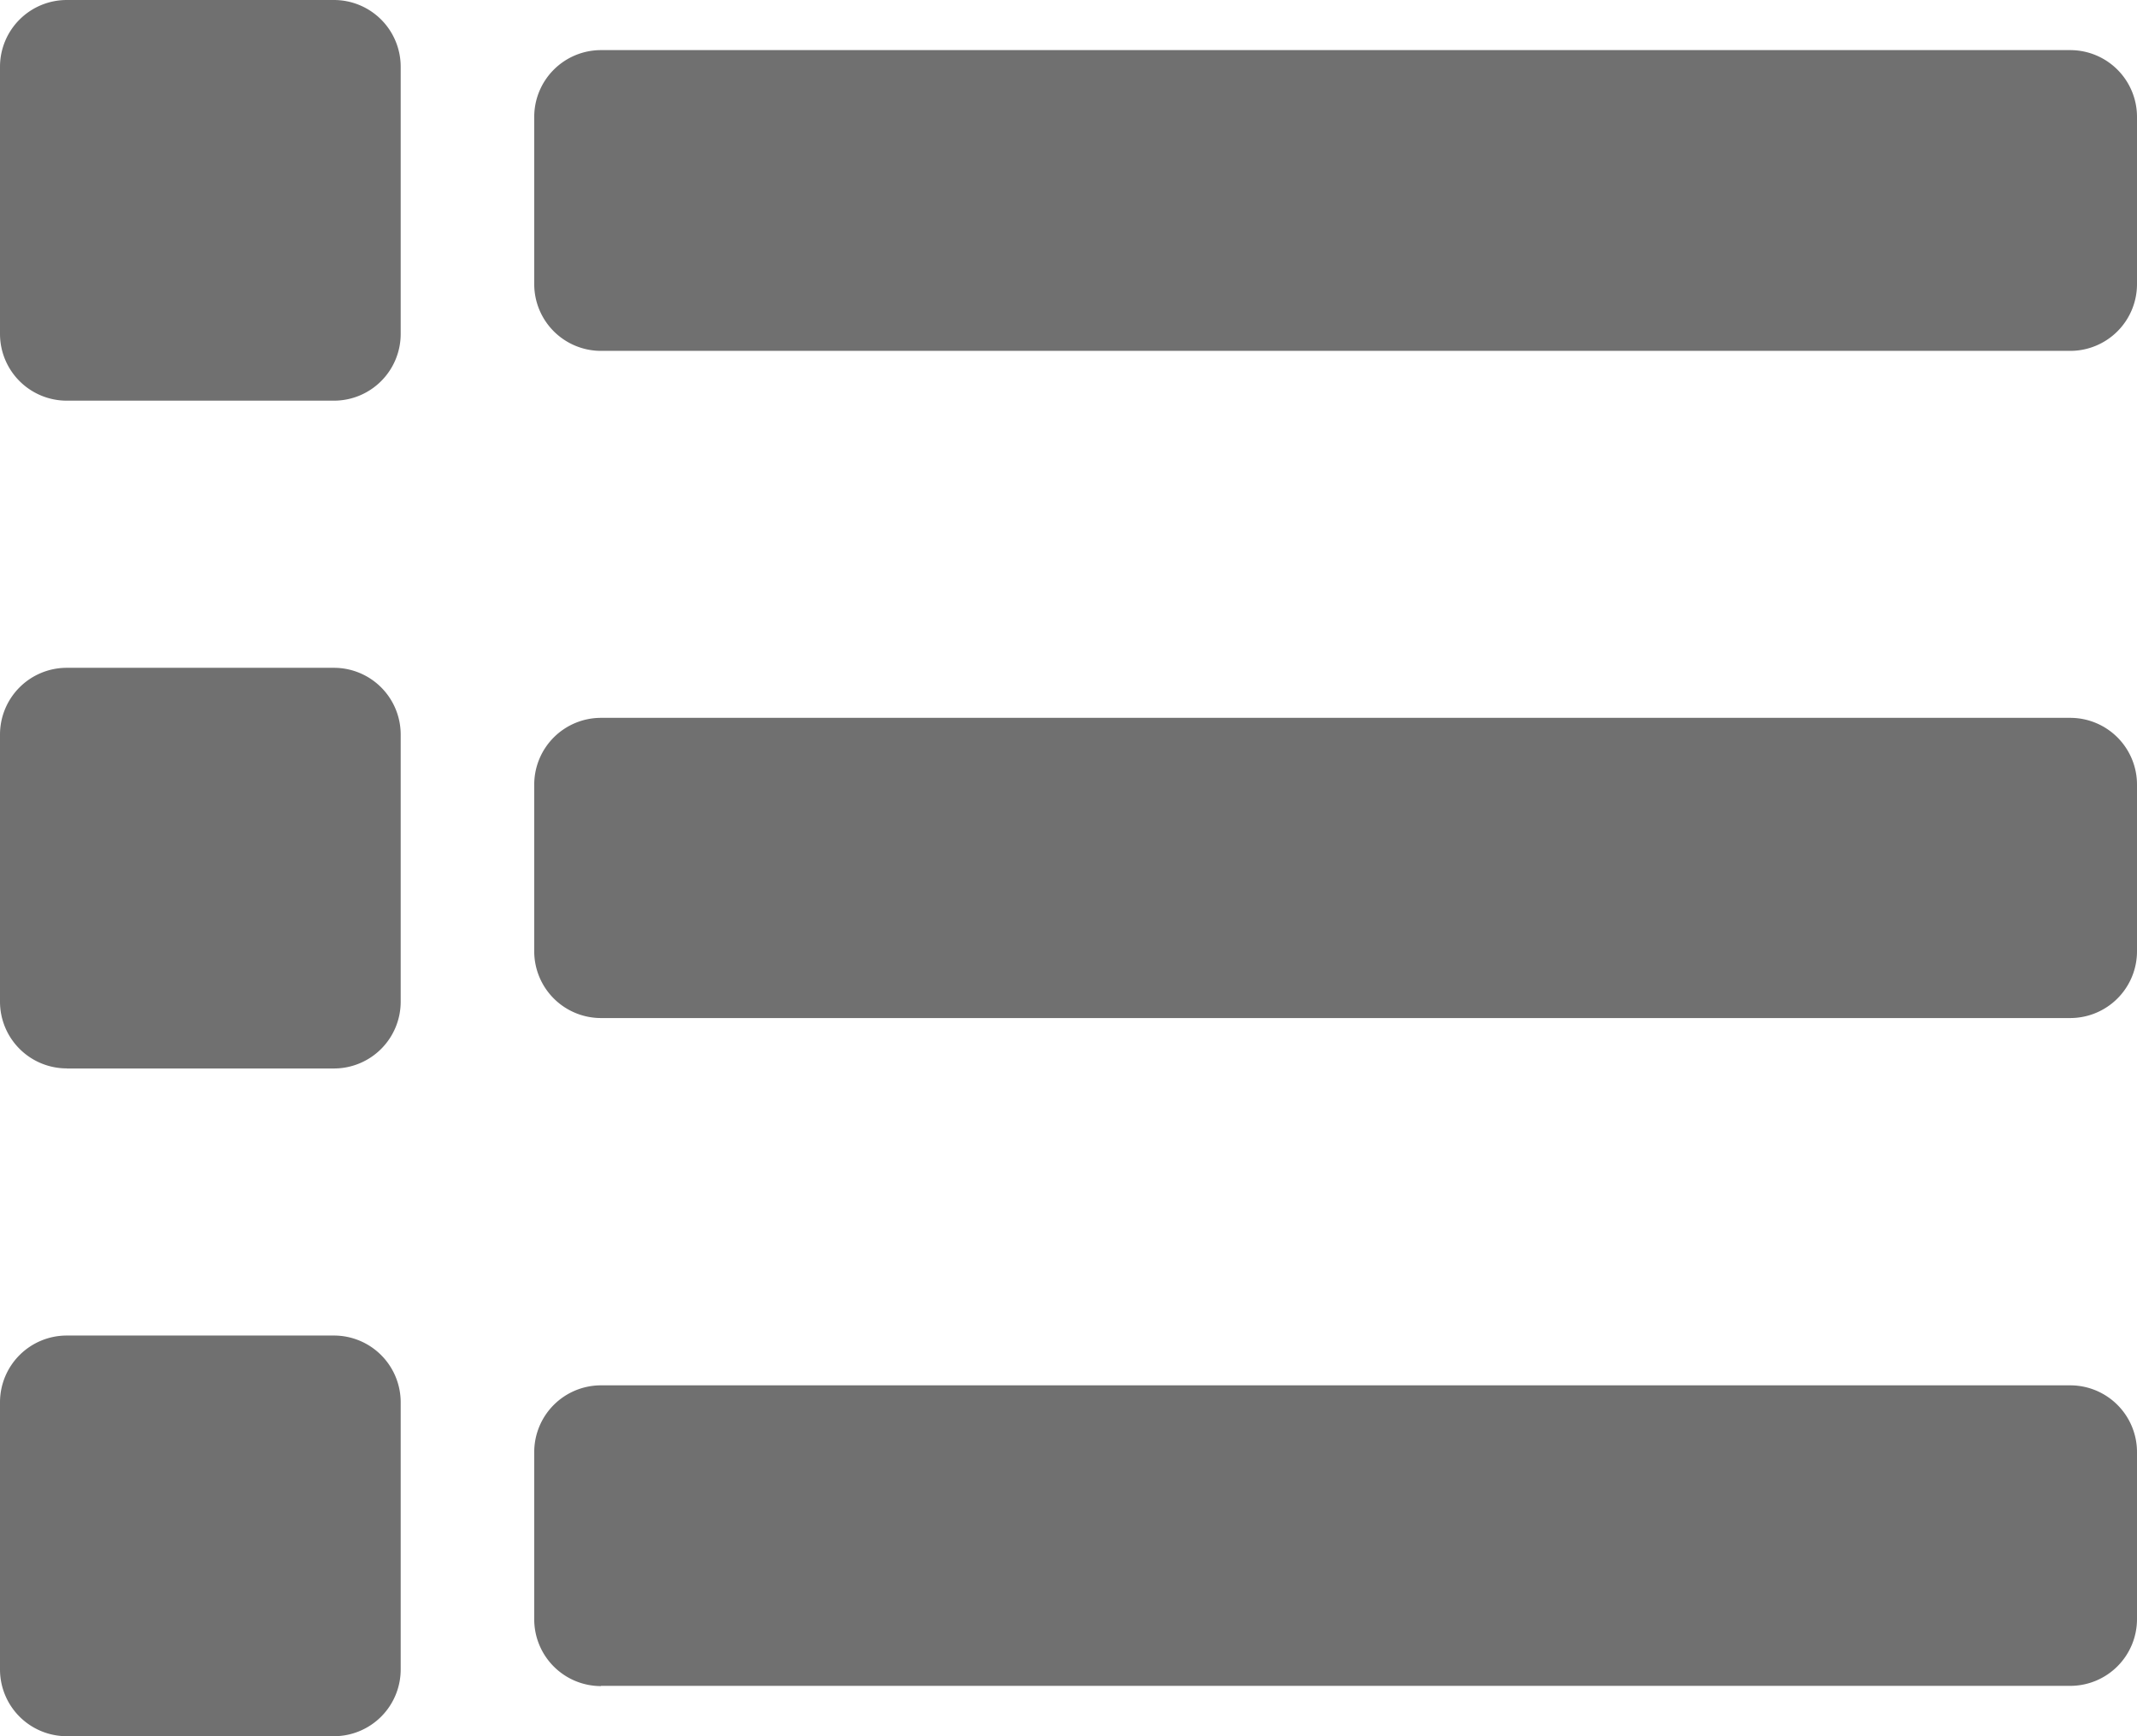 <svg xmlns="http://www.w3.org/2000/svg" viewBox="0 0 27.077 22">
  <defs>
    <style>
      .cls-1 {
        fill: #707070;
      }
    </style>
  </defs>
  <path id="list" class="cls-1" d="M6.769,51.6V49.481a.846.846,0,0,1,.846-.846H26.231a.846.846,0,0,1,.846.846V51.6a.846.846,0,0,1-.846.846H7.615A.846.846,0,0,1,6.769,51.6ZM7.615,60.9H26.231a.846.846,0,0,0,.846-.846V57.942a.846.846,0,0,0-.846-.846H7.615a.846.846,0,0,0-.846.846v2.115A.846.846,0,0,0,7.615,60.9Zm0,8.462H26.231a.846.846,0,0,0,.846-.846V66.4a.846.846,0,0,0-.846-.846H7.615a.846.846,0,0,0-.846.846v2.115A.846.846,0,0,0,7.615,69.365ZM.846,53.077H4.231a.846.846,0,0,0,.846-.846V48.846A.846.846,0,0,0,4.231,48H.846A.846.846,0,0,0,0,48.846v3.385A.846.846,0,0,0,.846,53.077Zm0,8.462H4.231a.846.846,0,0,0,.846-.846V57.308a.846.846,0,0,0-.846-.846H.846A.846.846,0,0,0,0,57.308v3.385A.846.846,0,0,0,.846,61.538ZM.846,70H4.231a.846.846,0,0,0,.846-.846V65.769a.846.846,0,0,0-.846-.846H.846A.846.846,0,0,0,0,65.769v3.385A.846.846,0,0,0,.846,70Z" transform="translate(0 -48)"/>
</svg>
